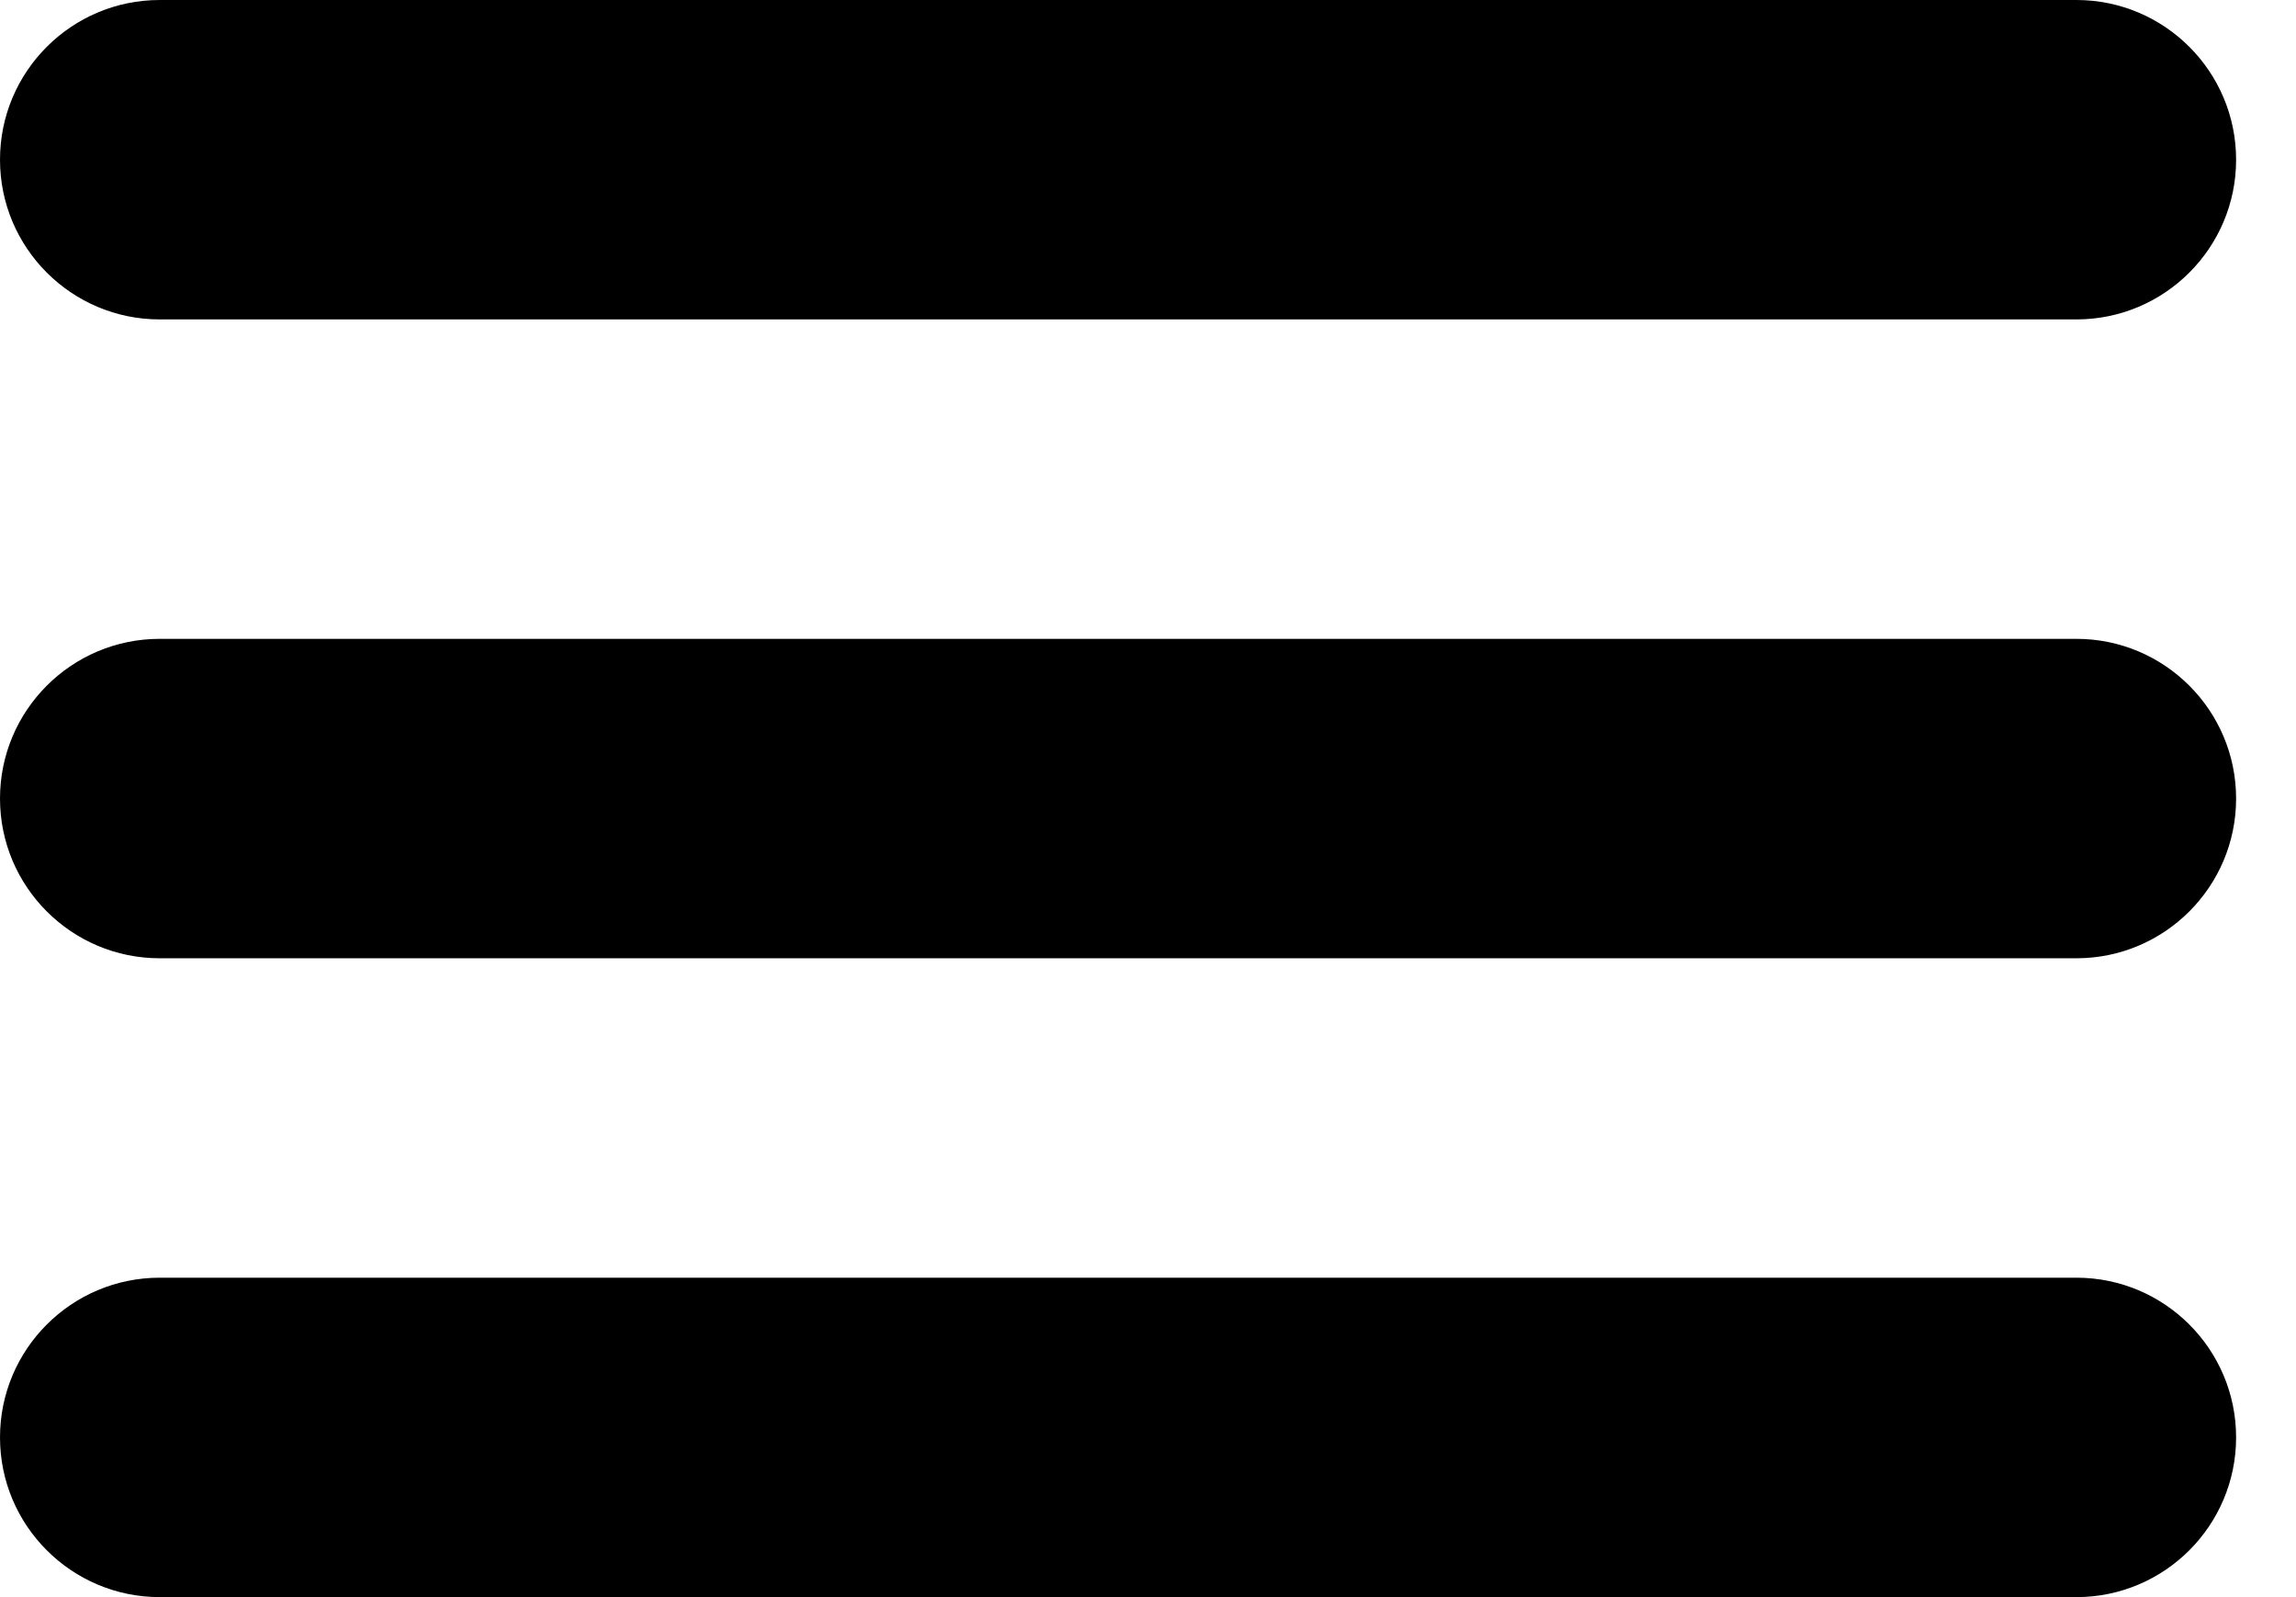 <svg width="23" height="16" viewBox="0 0 23 16" fill="none" xmlns="http://www.w3.org/2000/svg">
<path d="M1.6 3.2H20.8C21.683 3.2 22.4 2.483 22.4 1.6C22.4 0.717 21.683 0 20.8 0H1.6C0.717 0 0 0.717 0 1.6C0 2.483 0.717 3.2 1.6 3.2ZM20.8 6.4H1.6C0.717 6.4 0 7.117 0 8C0 8.883 0.717 9.6 1.6 9.6H20.8C21.683 9.6 22.4 8.883 22.4 8C22.4 7.117 21.683 6.4 20.8 6.4ZM20.8 12.8H1.6C0.717 12.8 0 13.517 0 14.4C0 15.283 0.717 16 1.6 16H20.8C21.683 16 22.4 15.283 22.4 14.4C22.4 13.517 21.683 12.8 20.8 12.8Z" fill="black"/>
</svg>
